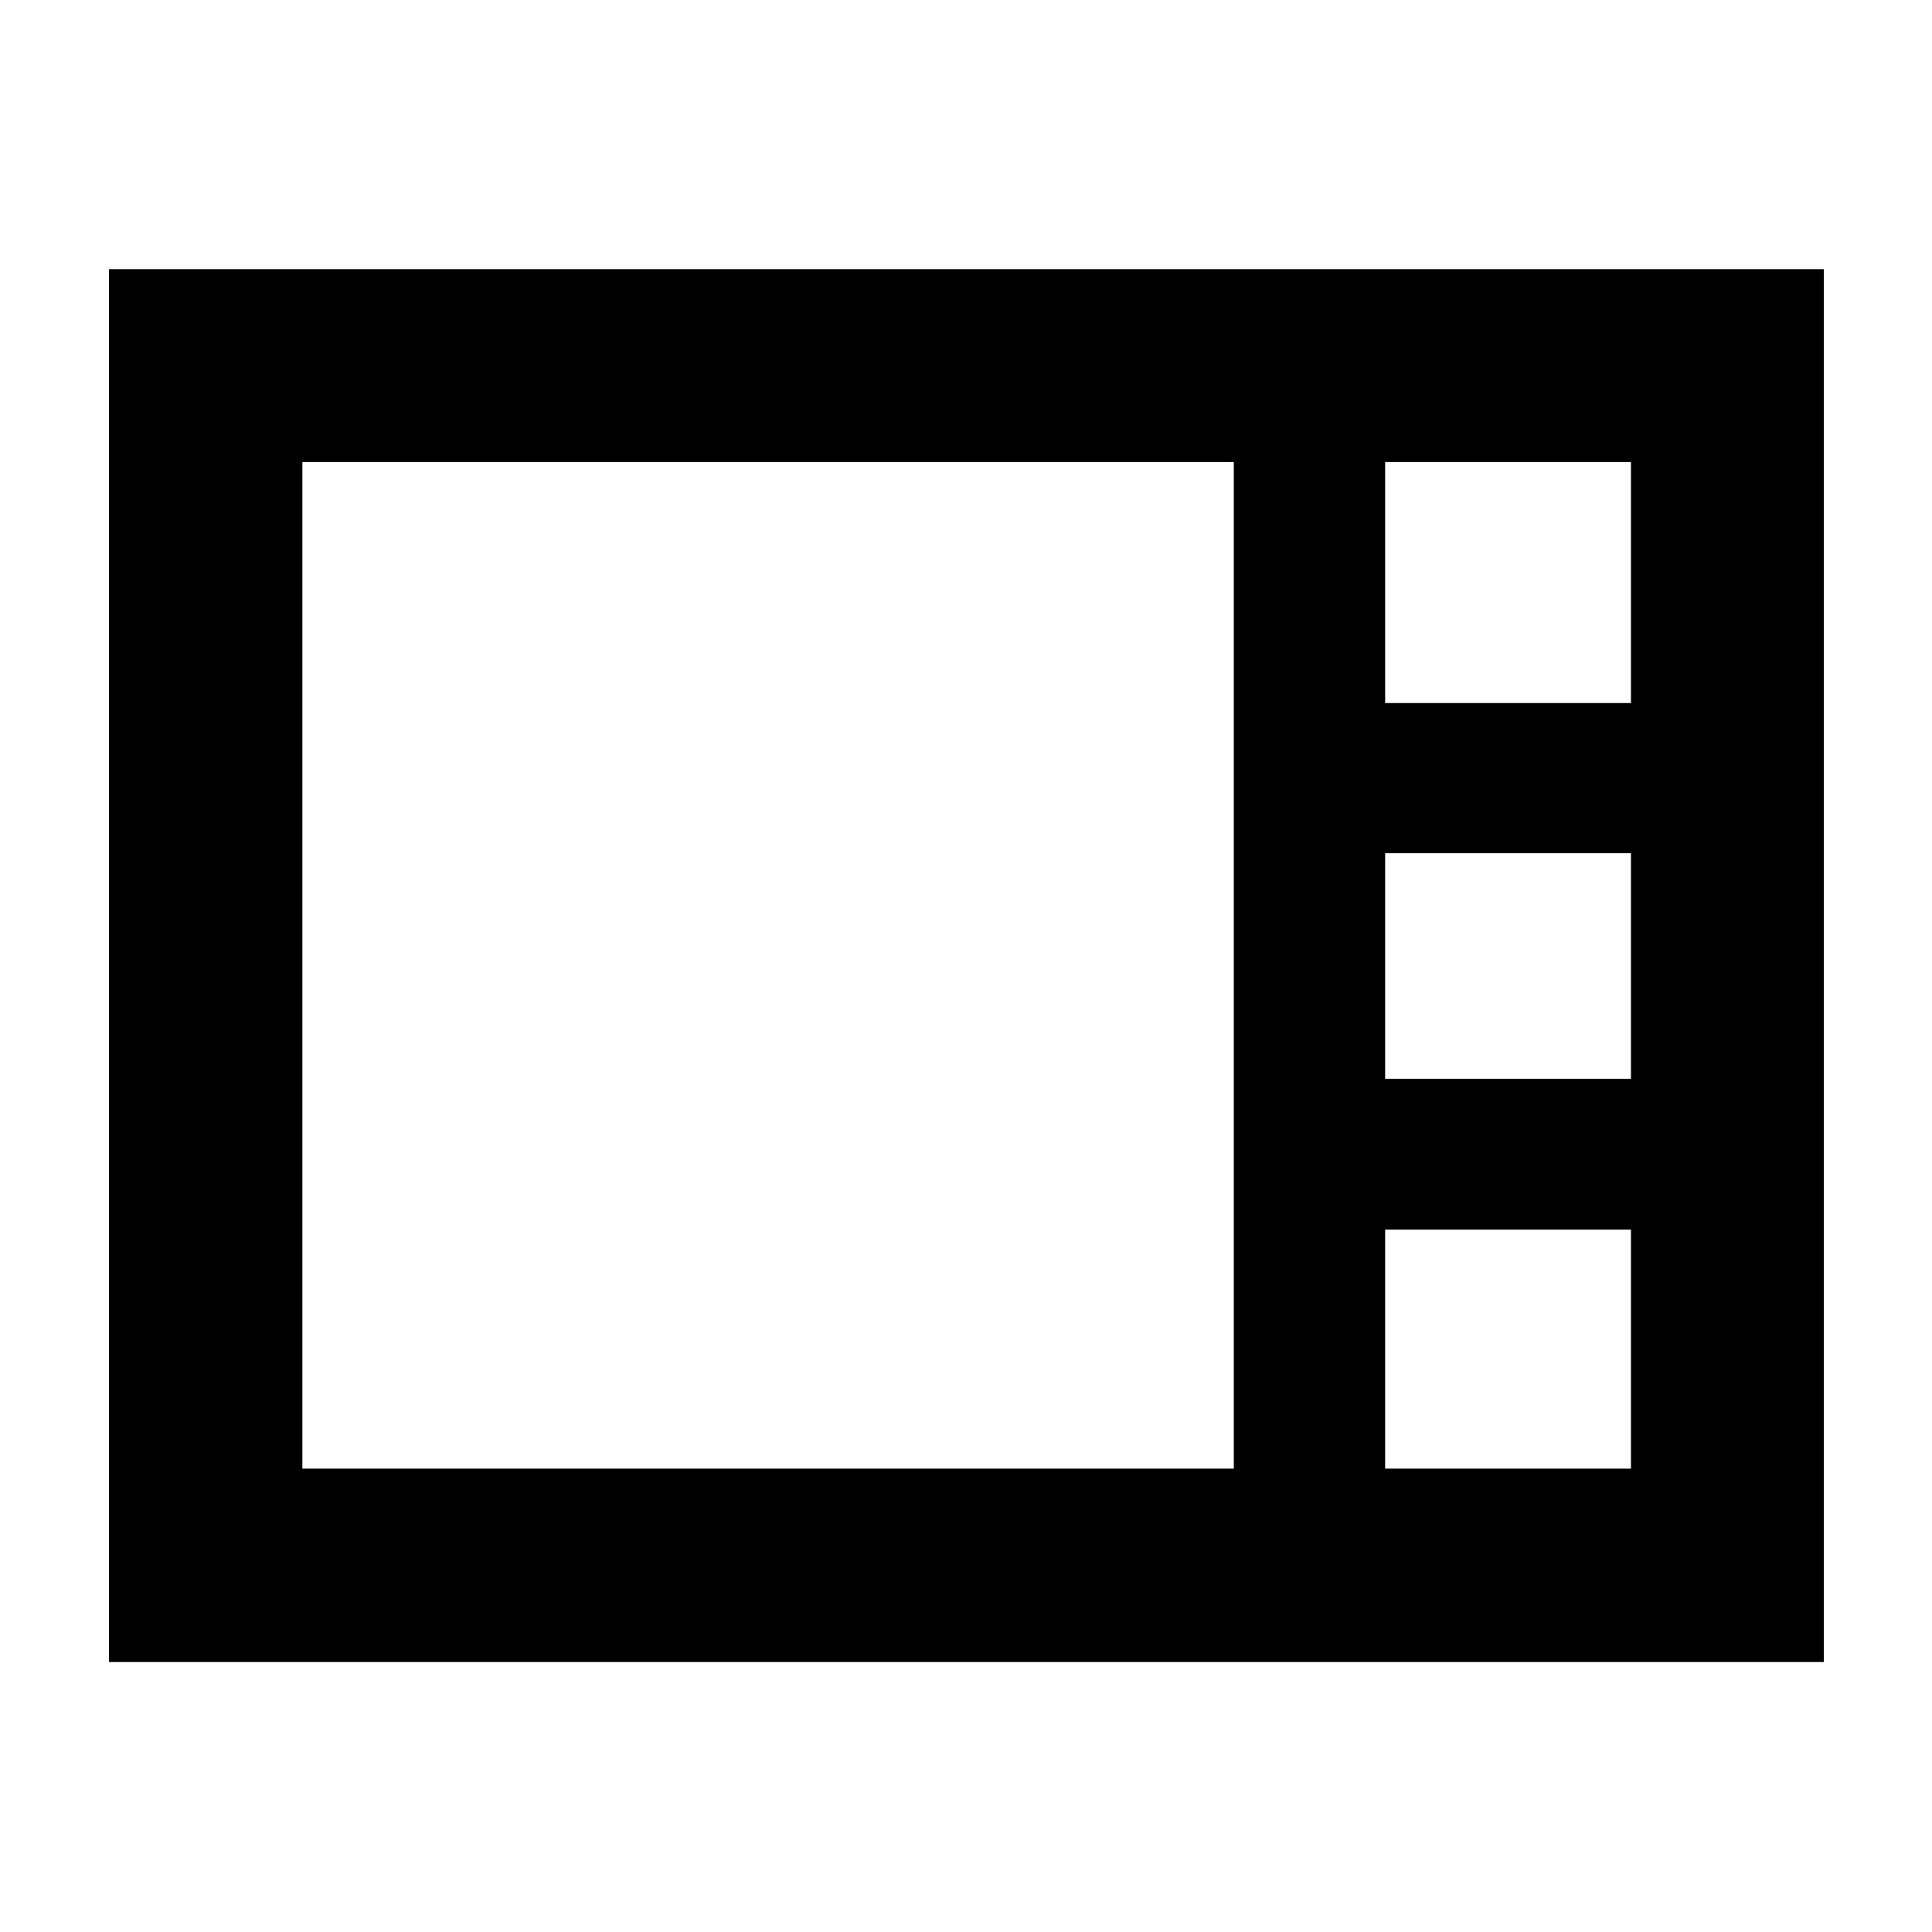 <svg xmlns="http://www.w3.org/2000/svg" height="40" viewBox="0 -960 960 960" width="40"><path d="M54.15-134.15v-692.08h852.08v692.08H54.15Zm634.11-476.52h122.16v-119.75H688.26v119.75Zm0 186.71h122.16v-112.08H688.26v112.08ZM150.25-230.25h462.82v-500.17H150.25v500.17Zm538.01 0h122.16V-349H688.26v118.75Z"/></svg>